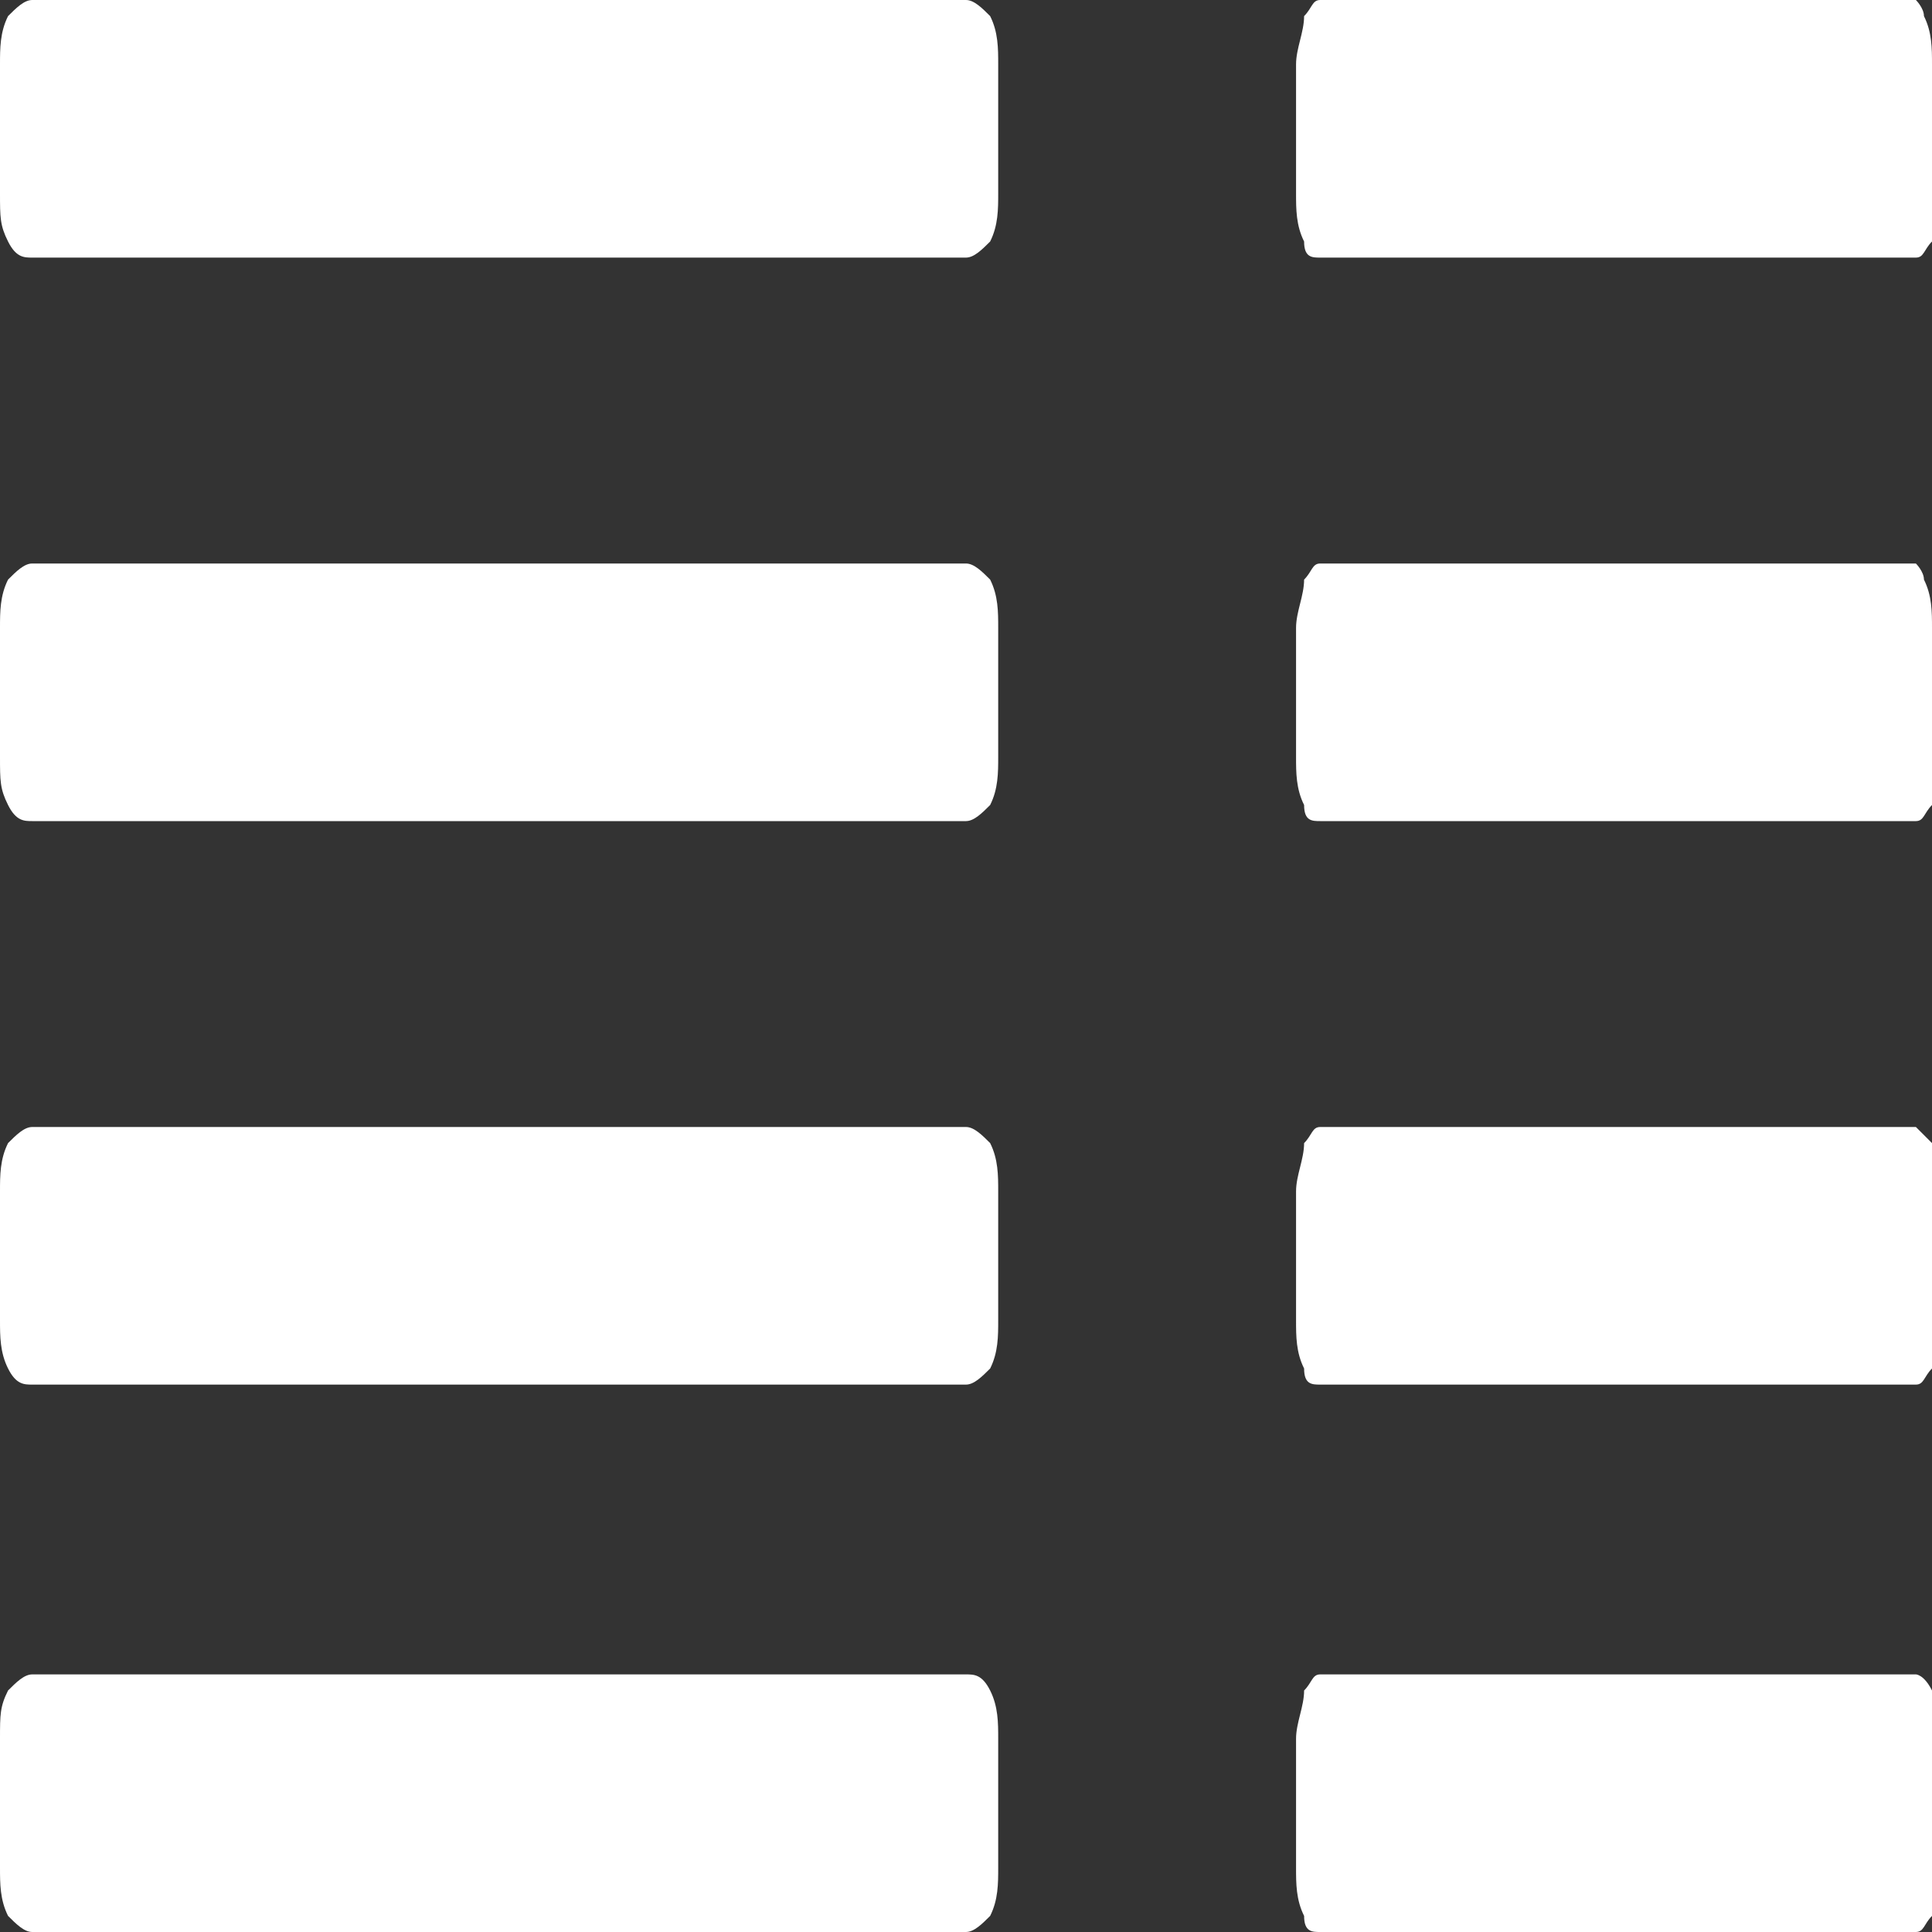 <?xml version="1.0" encoding="utf-8"?>
<!-- Generator: Adobe Illustrator 22.1.0, SVG Export Plug-In . SVG Version: 6.00 Build 0)  -->
<svg version="1.1" id="Layer_1" xmlns="http://www.w3.org/2000/svg" xmlns:xlink="http://www.w3.org/1999/xlink" x="0px" y="0px"
	 viewBox="0 0 24 24" style="enable-background:new 0 0 24 24;" xml:space="preserve">
<rect x="0" y="0" width="24" height="24" fill="#333333" stroke="none"/>
<style type="text/css">
	.st0{fill:#FFFFFF;}
</style>
<path class="st0" d="M12,0H0.4C0.3,0,0.2,0.1,0.1,0.2C0,0.4,0,0.6,0,0.8v1.6C0,2.7,0,2.8,0.1,3c0.1,0.2,0.2,0.2,0.3,0.2H12
	c0.1,0,0.2-0.1,0.3-0.2c0.1-0.2,0.1-0.4,0.1-0.6V0.8c0-0.2,0-0.4-0.1-0.6C12.2,0.1,12.1,0,12,0z"/>
<path class="st0" d="M23.8,0h-7.4c-0.1,0-0.1,0.1-0.2,0.2c0,0.2-0.1,0.4-0.1,0.6v1.6c0,0.2,0,0.4,0.1,0.6c0,0.2,0.1,0.2,0.2,0.2h7.4
	c0.1,0,0.1-0.1,0.2-0.2C24,2.8,24,2.7,24,2.4V0.8c0-0.2,0-0.4-0.1-0.6C23.9,0.1,23.8,0,23.8,0z"/>
<path class="st0" d="M12,7H0.4C0.3,7,0.2,7.1,0.1,7.2C0,7.4,0,7.6,0,7.8v1.6C0,9.7,0,9.8,0.1,10c0.1,0.2,0.2,0.2,0.3,0.2H12
	c0.1,0,0.2-0.1,0.3-0.2c0.1-0.2,0.1-0.4,0.1-0.6V7.8c0-0.2,0-0.4-0.1-0.6C12.2,7.1,12.1,7,12,7z"/>
<path class="st0" d="M23.8,7h-7.4c-0.1,0-0.1,0.1-0.2,0.2c0,0.2-0.1,0.4-0.1,0.6v1.6c0,0.2,0,0.4,0.1,0.6c0,0.2,0.1,0.2,0.2,0.2h7.4
	c0.1,0,0.1-0.1,0.2-0.2C24,9.8,24,9.7,24,9.4V7.8c0-0.2,0-0.4-0.1-0.6C23.9,7.1,23.8,7,23.8,7z"/>
<path class="st0" d="M12,14H0.4c-0.1,0-0.2,0.1-0.3,0.2C0,14.4,0,14.6,0,14.8v1.6c0,0.2,0,0.4,0.1,0.6c0.1,0.2,0.2,0.2,0.3,0.2H12
	c0.1,0,0.2-0.1,0.3-0.2c0.1-0.2,0.1-0.4,0.1-0.6v-1.6c0-0.2,0-0.4-0.1-0.6C12.2,14.1,12.1,14,12,14z"/>
<path class="st0" d="M23.8,14h-7.4c-0.1,0-0.1,0.1-0.2,0.2c0,0.2-0.1,0.4-0.1,0.6v1.6c0,0.2,0,0.4,0.1,0.6c0,0.2,0.1,0.2,0.2,0.2
	h7.4c0.1,0,0.1-0.1,0.2-0.2c0-0.2,0.1-0.4,0.1-0.6v-1.6c0-0.2,0-0.4-0.1-0.6C23.9,14.1,23.8,14,23.8,14z"/>
<path class="st0" d="M12,20.8H0.4c-0.1,0-0.2,0.1-0.3,0.2C0,21.2,0,21.3,0,21.6v1.6c0,0.2,0,0.4,0.1,0.6C0.2,23.9,0.3,24,0.4,24H12
	c0.1,0,0.2-0.1,0.3-0.2c0.1-0.2,0.1-0.4,0.1-0.6v-1.6c0-0.2,0-0.4-0.1-0.6C12.2,20.8,12.1,20.8,12,20.8z"/>
<path class="st0" d="M23.8,20.8h-7.4c-0.1,0-0.1,0.1-0.2,0.2c0,0.2-0.1,0.4-0.1,0.6v1.6c0,0.2,0,0.4,0.1,0.6c0,0.2,0.1,0.2,0.2,0.2
	h7.4c0.1,0,0.1-0.1,0.2-0.2c0-0.2,0.1-0.4,0.1-0.6v-1.6c0-0.2,0-0.4-0.1-0.6C23.9,20.8,23.8,20.8,23.8,20.8z"/>
</svg>

